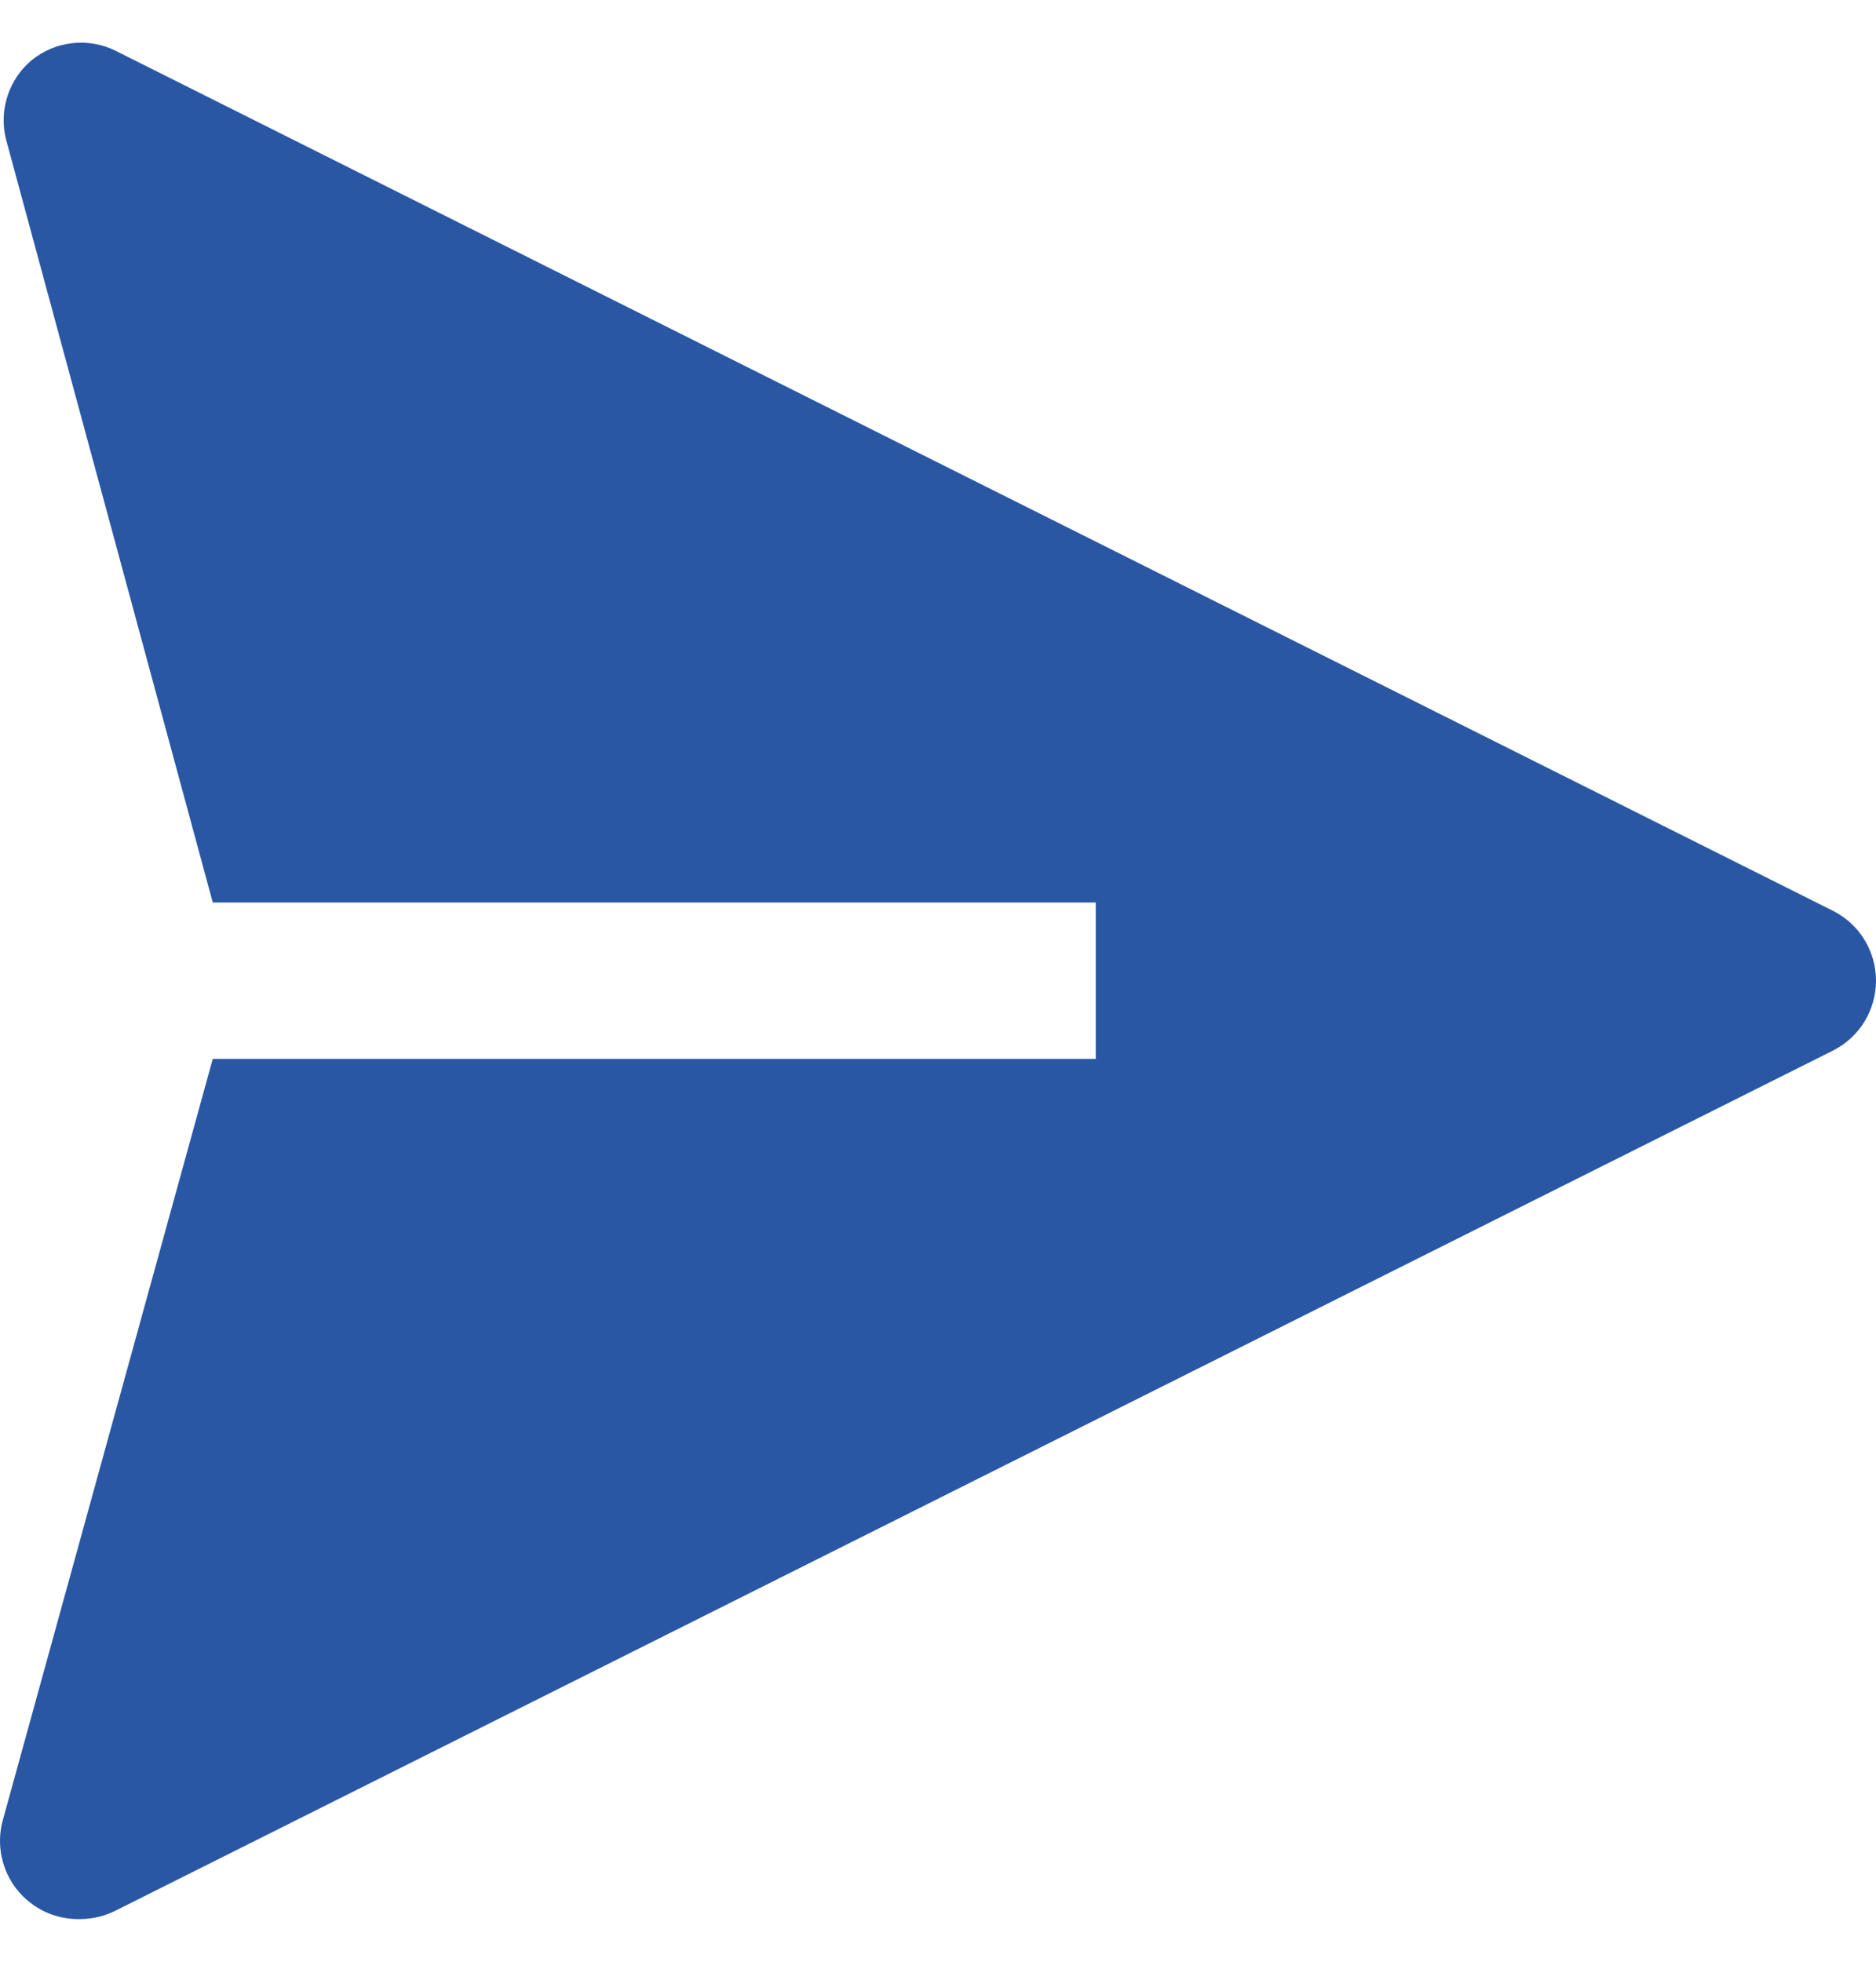 <svg width="22" height="23" viewBox="0 0 22 23" fill="none" xmlns="http://www.w3.org/2000/svg">
<path d="M21.502 10.682L1.359 0.597C1.201 0.518 1.024 0.486 0.849 0.506C0.673 0.525 0.507 0.595 0.37 0.707C0.24 0.816 0.142 0.96 0.089 1.122C0.036 1.284 0.028 1.458 0.068 1.624L2.495 10.581H12.85V12.415H2.495L0.032 21.344C-0.006 21.483 -0.01 21.628 0.019 21.769C0.048 21.909 0.109 22.041 0.198 22.153C0.287 22.265 0.402 22.355 0.532 22.416C0.662 22.476 0.804 22.504 0.947 22.5C1.091 22.499 1.232 22.464 1.359 22.399L21.502 12.314C21.652 12.237 21.778 12.12 21.866 11.976C21.953 11.832 22 11.666 22 11.498C22 11.329 21.953 11.164 21.866 11.02C21.778 10.876 21.652 10.759 21.502 10.682Z" fill="#2957A4"/>
</svg>
